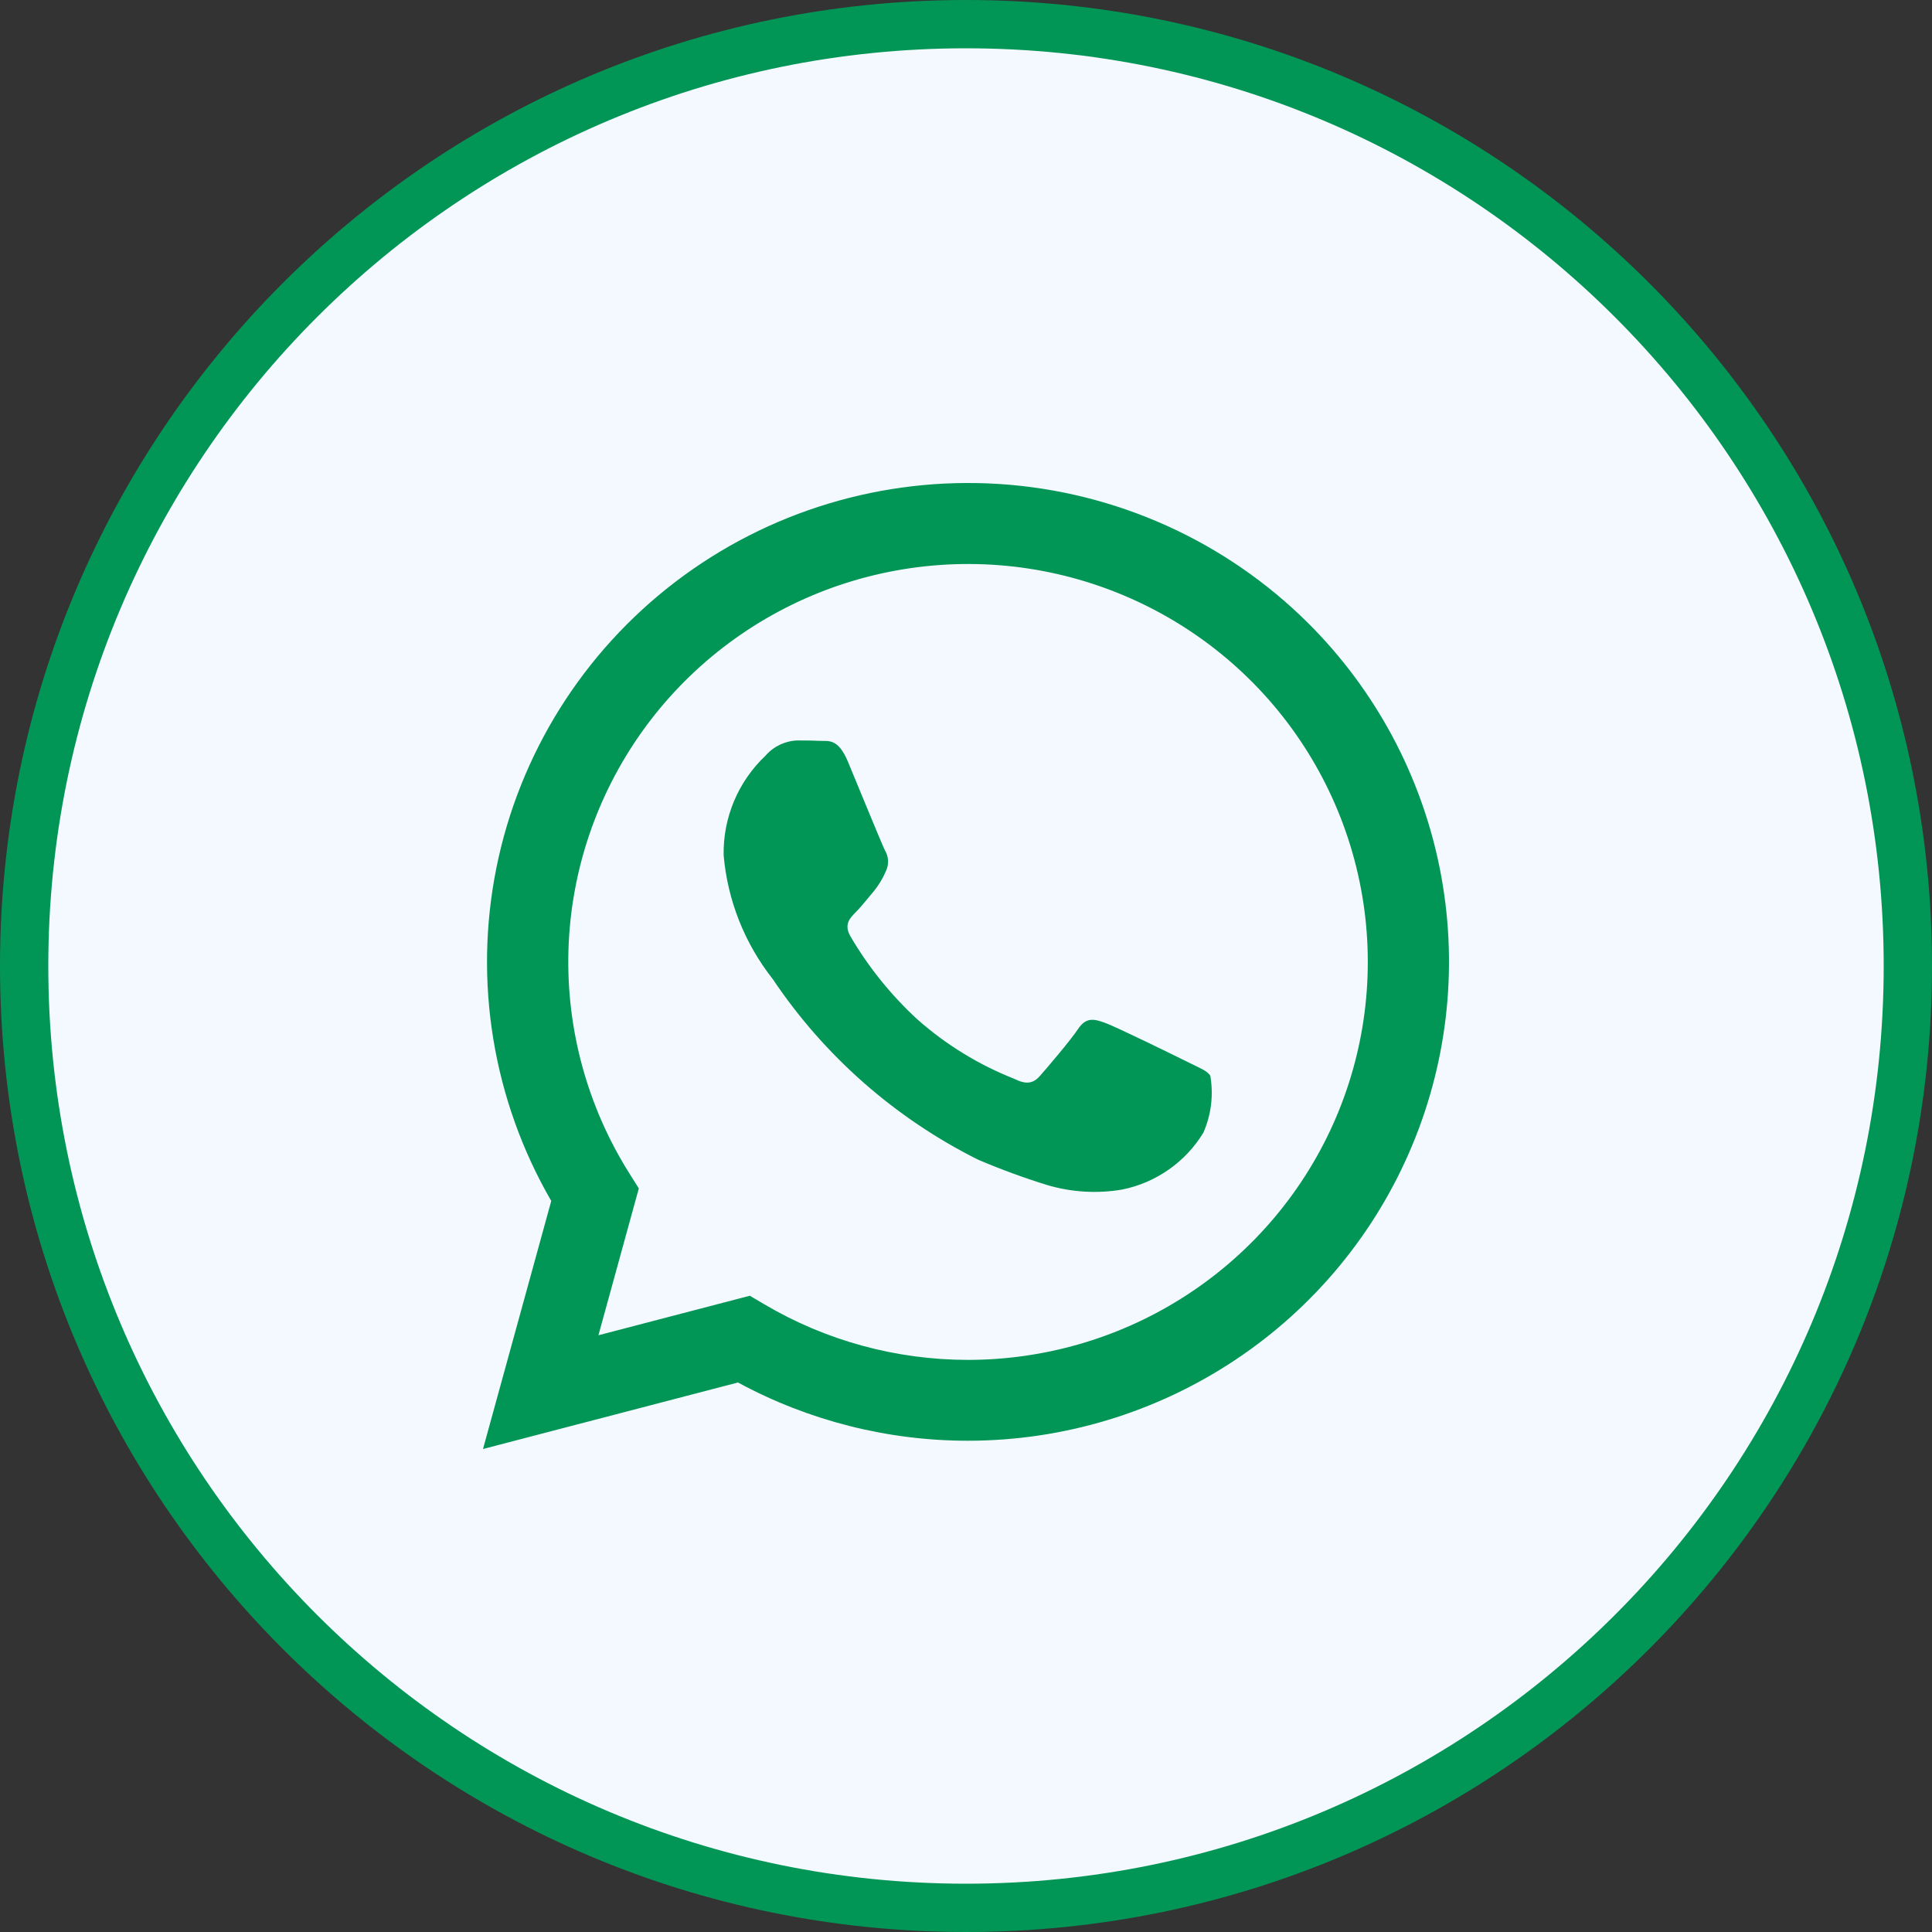 <svg width="40" height="40" viewBox="0 0 40 40" fill="none" xmlns="http://www.w3.org/2000/svg">
<rect x="0" y="0" width="40" height="40" fill="#333333" stroke="none"/>
<path d="M39.5 20C39.5 30.77 30.77 39.5 20 39.5C9.23 39.5 0.5 30.77 0.5 20C0.5 9.23 9.23 0.5 20 0.5C30.77 0.5 39.5 9.23 39.5 20Z" fill="#F4F9FF" stroke="#029656"/>
<g clip-path="url(#clip0_2_11)">
<path d="M24.582 21.984C24.334 21.86 23.11 21.26 22.882 21.178C22.654 21.095 22.488 21.054 22.322 21.302C22.156 21.549 21.679 22.108 21.533 22.273C21.389 22.438 21.243 22.458 20.995 22.334C20.261 22.044 19.584 21.628 18.994 21.106C18.45 20.605 17.983 20.027 17.61 19.39C17.465 19.142 17.595 19.008 17.719 18.885C17.831 18.773 17.968 18.596 18.092 18.451C18.194 18.325 18.278 18.186 18.341 18.037C18.374 17.969 18.39 17.893 18.386 17.818C18.382 17.742 18.36 17.668 18.32 17.603C18.258 17.479 17.76 16.26 17.553 15.764C17.351 15.282 17.146 15.347 16.993 15.339C16.848 15.332 16.682 15.33 16.516 15.33C16.39 15.333 16.266 15.363 16.152 15.416C16.038 15.47 15.936 15.546 15.853 15.641C15.572 15.906 15.349 16.227 15.199 16.582C15.049 16.938 14.975 17.321 14.982 17.706C15.063 18.641 15.416 19.531 15.998 20.269C17.065 21.861 18.53 23.15 20.248 24.009C20.712 24.207 21.185 24.381 21.667 24.531C22.175 24.684 22.712 24.718 23.235 24.628C23.581 24.558 23.909 24.417 24.198 24.215C24.487 24.012 24.731 23.753 24.914 23.452C25.077 23.081 25.127 22.672 25.058 22.273C24.997 22.169 24.831 22.108 24.582 21.984V21.984ZM27.086 12.903C25.378 11.203 23.107 10.179 20.697 10.021C18.286 9.864 15.901 10.583 13.984 12.046C12.067 13.509 10.749 15.616 10.276 17.974C9.803 20.332 10.207 22.78 11.413 24.864L10 30L15.279 28.623C16.739 29.414 18.376 29.829 20.038 29.829H20.042C22.012 29.828 23.937 29.246 25.574 28.156C27.212 27.067 28.488 25.518 29.241 23.707C29.995 21.896 30.193 19.903 29.809 17.98C29.425 16.057 28.478 14.29 27.086 12.903V12.903ZM24.44 26.895C23.122 27.718 21.598 28.154 20.042 28.155H20.038C18.556 28.154 17.101 27.758 15.826 27.005L15.524 26.827L12.39 27.645L13.226 24.605L13.03 24.293C12.161 22.912 11.722 21.306 11.769 19.677C11.817 18.049 12.348 16.471 13.297 15.142C14.245 13.814 15.568 12.796 17.098 12.216C18.628 11.637 20.296 11.521 21.891 11.885C23.487 12.249 24.938 13.076 26.062 14.261C27.185 15.446 27.93 16.936 28.203 18.543C28.476 20.149 28.264 21.8 27.595 23.287C26.925 24.774 25.827 26.029 24.44 26.895" fill="#029656"/>
</g>
<defs>
<clipPath id="clip0_2_11">
<rect width="20" height="20" fill="white" transform="translate(10 10)"/>
</clipPath>
</defs>
</svg>
